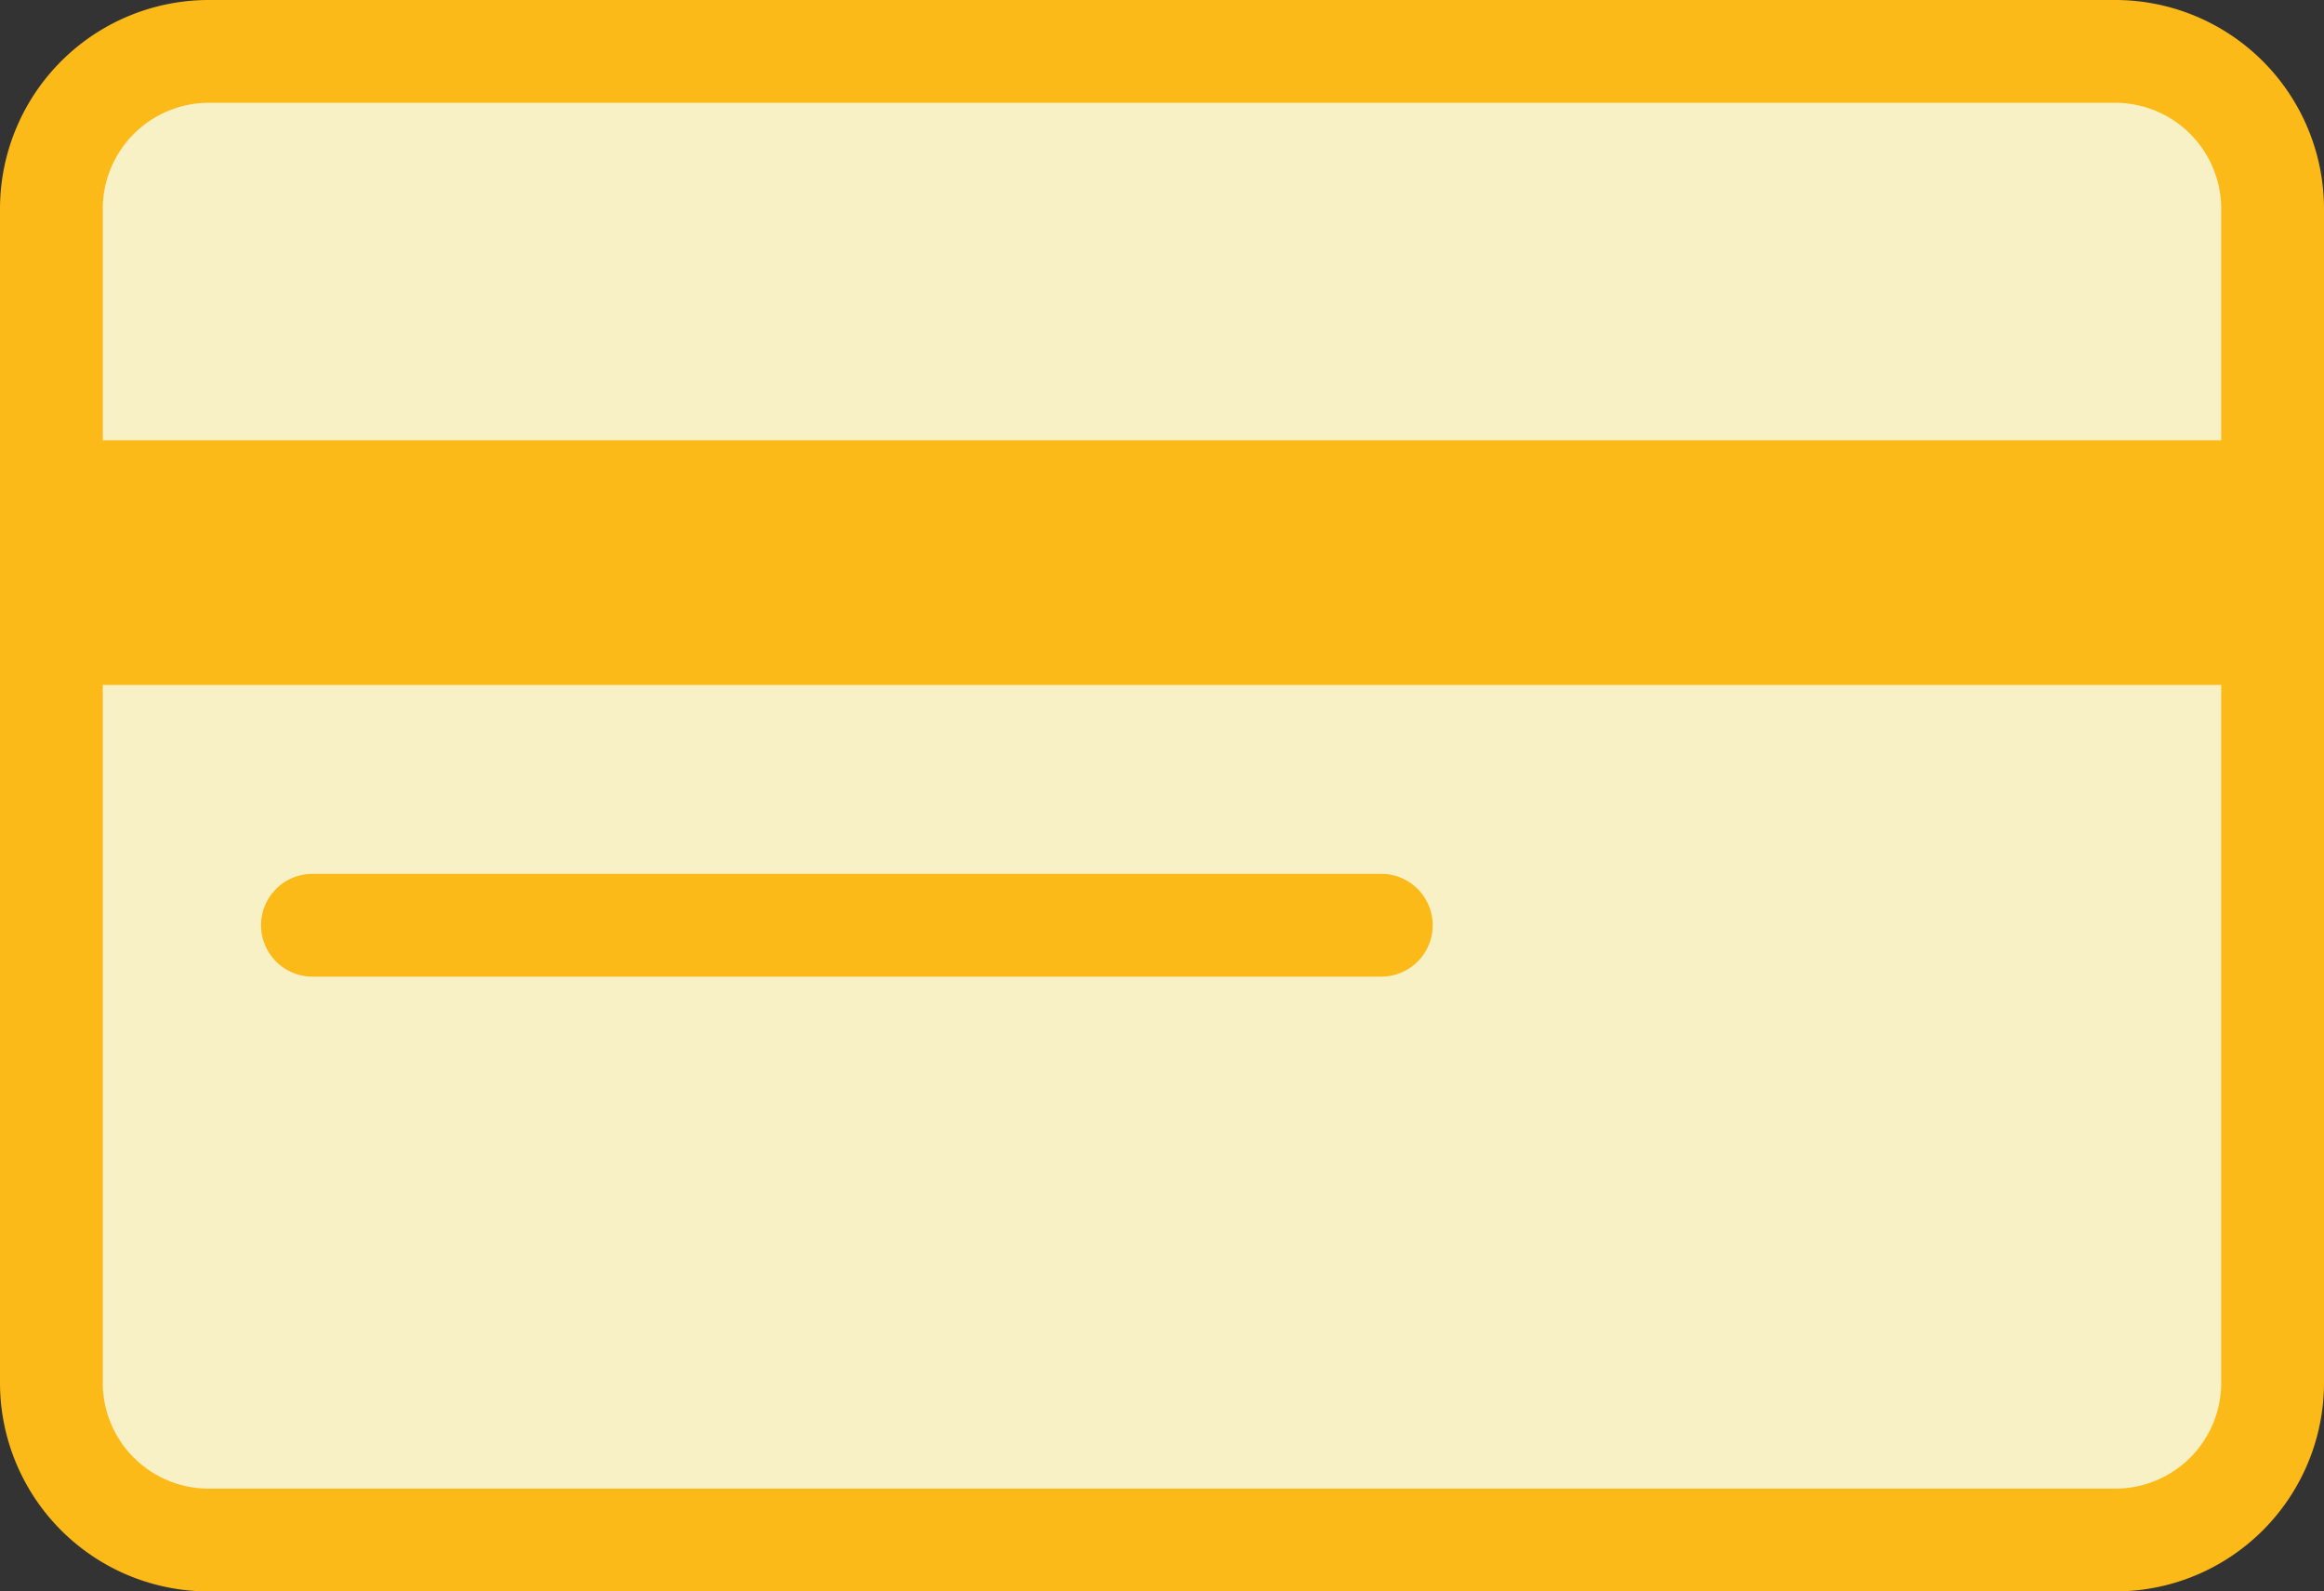 <svg id="Layer_1" data-name="Layer 1" xmlns="http://www.w3.org/2000/svg" viewBox="0 0 90.45 61.92"><rect x="0" y="0" width="90.45" height="61.92" fill="#333333" stroke="none"/><defs><style>.cls-1{fill:#f9f1c6;}.cls-2{fill:#fcba19;}</style></defs><rect class="cls-1" x="2" y="2" width="86.45" height="57.92" rx="6.12"/><path class="cls-2" d="M82.33,61.92H8.12A8.12,8.12,0,0,1,0,53.81V8.12A8.13,8.13,0,0,1,8.11,0H82.33a8.13,8.13,0,0,1,8.12,8.12V53.81A8.12,8.12,0,0,1,82.33,61.92ZM8.11,4A4.13,4.13,0,0,0,4,8.12V53.81a4.12,4.12,0,0,0,4.12,4.11H82.33a4.12,4.12,0,0,0,4.12-4.11V8.12A4.13,4.13,0,0,0,82.33,4H8.11Z"/><path class="cls-2" d="M53.76,38H12.16a2,2,0,0,1,0-4h41.6a2,2,0,0,1,0,4Z"/><rect class="cls-2" x="2" y="17.13" width="86.45" height="9.52"/></svg>